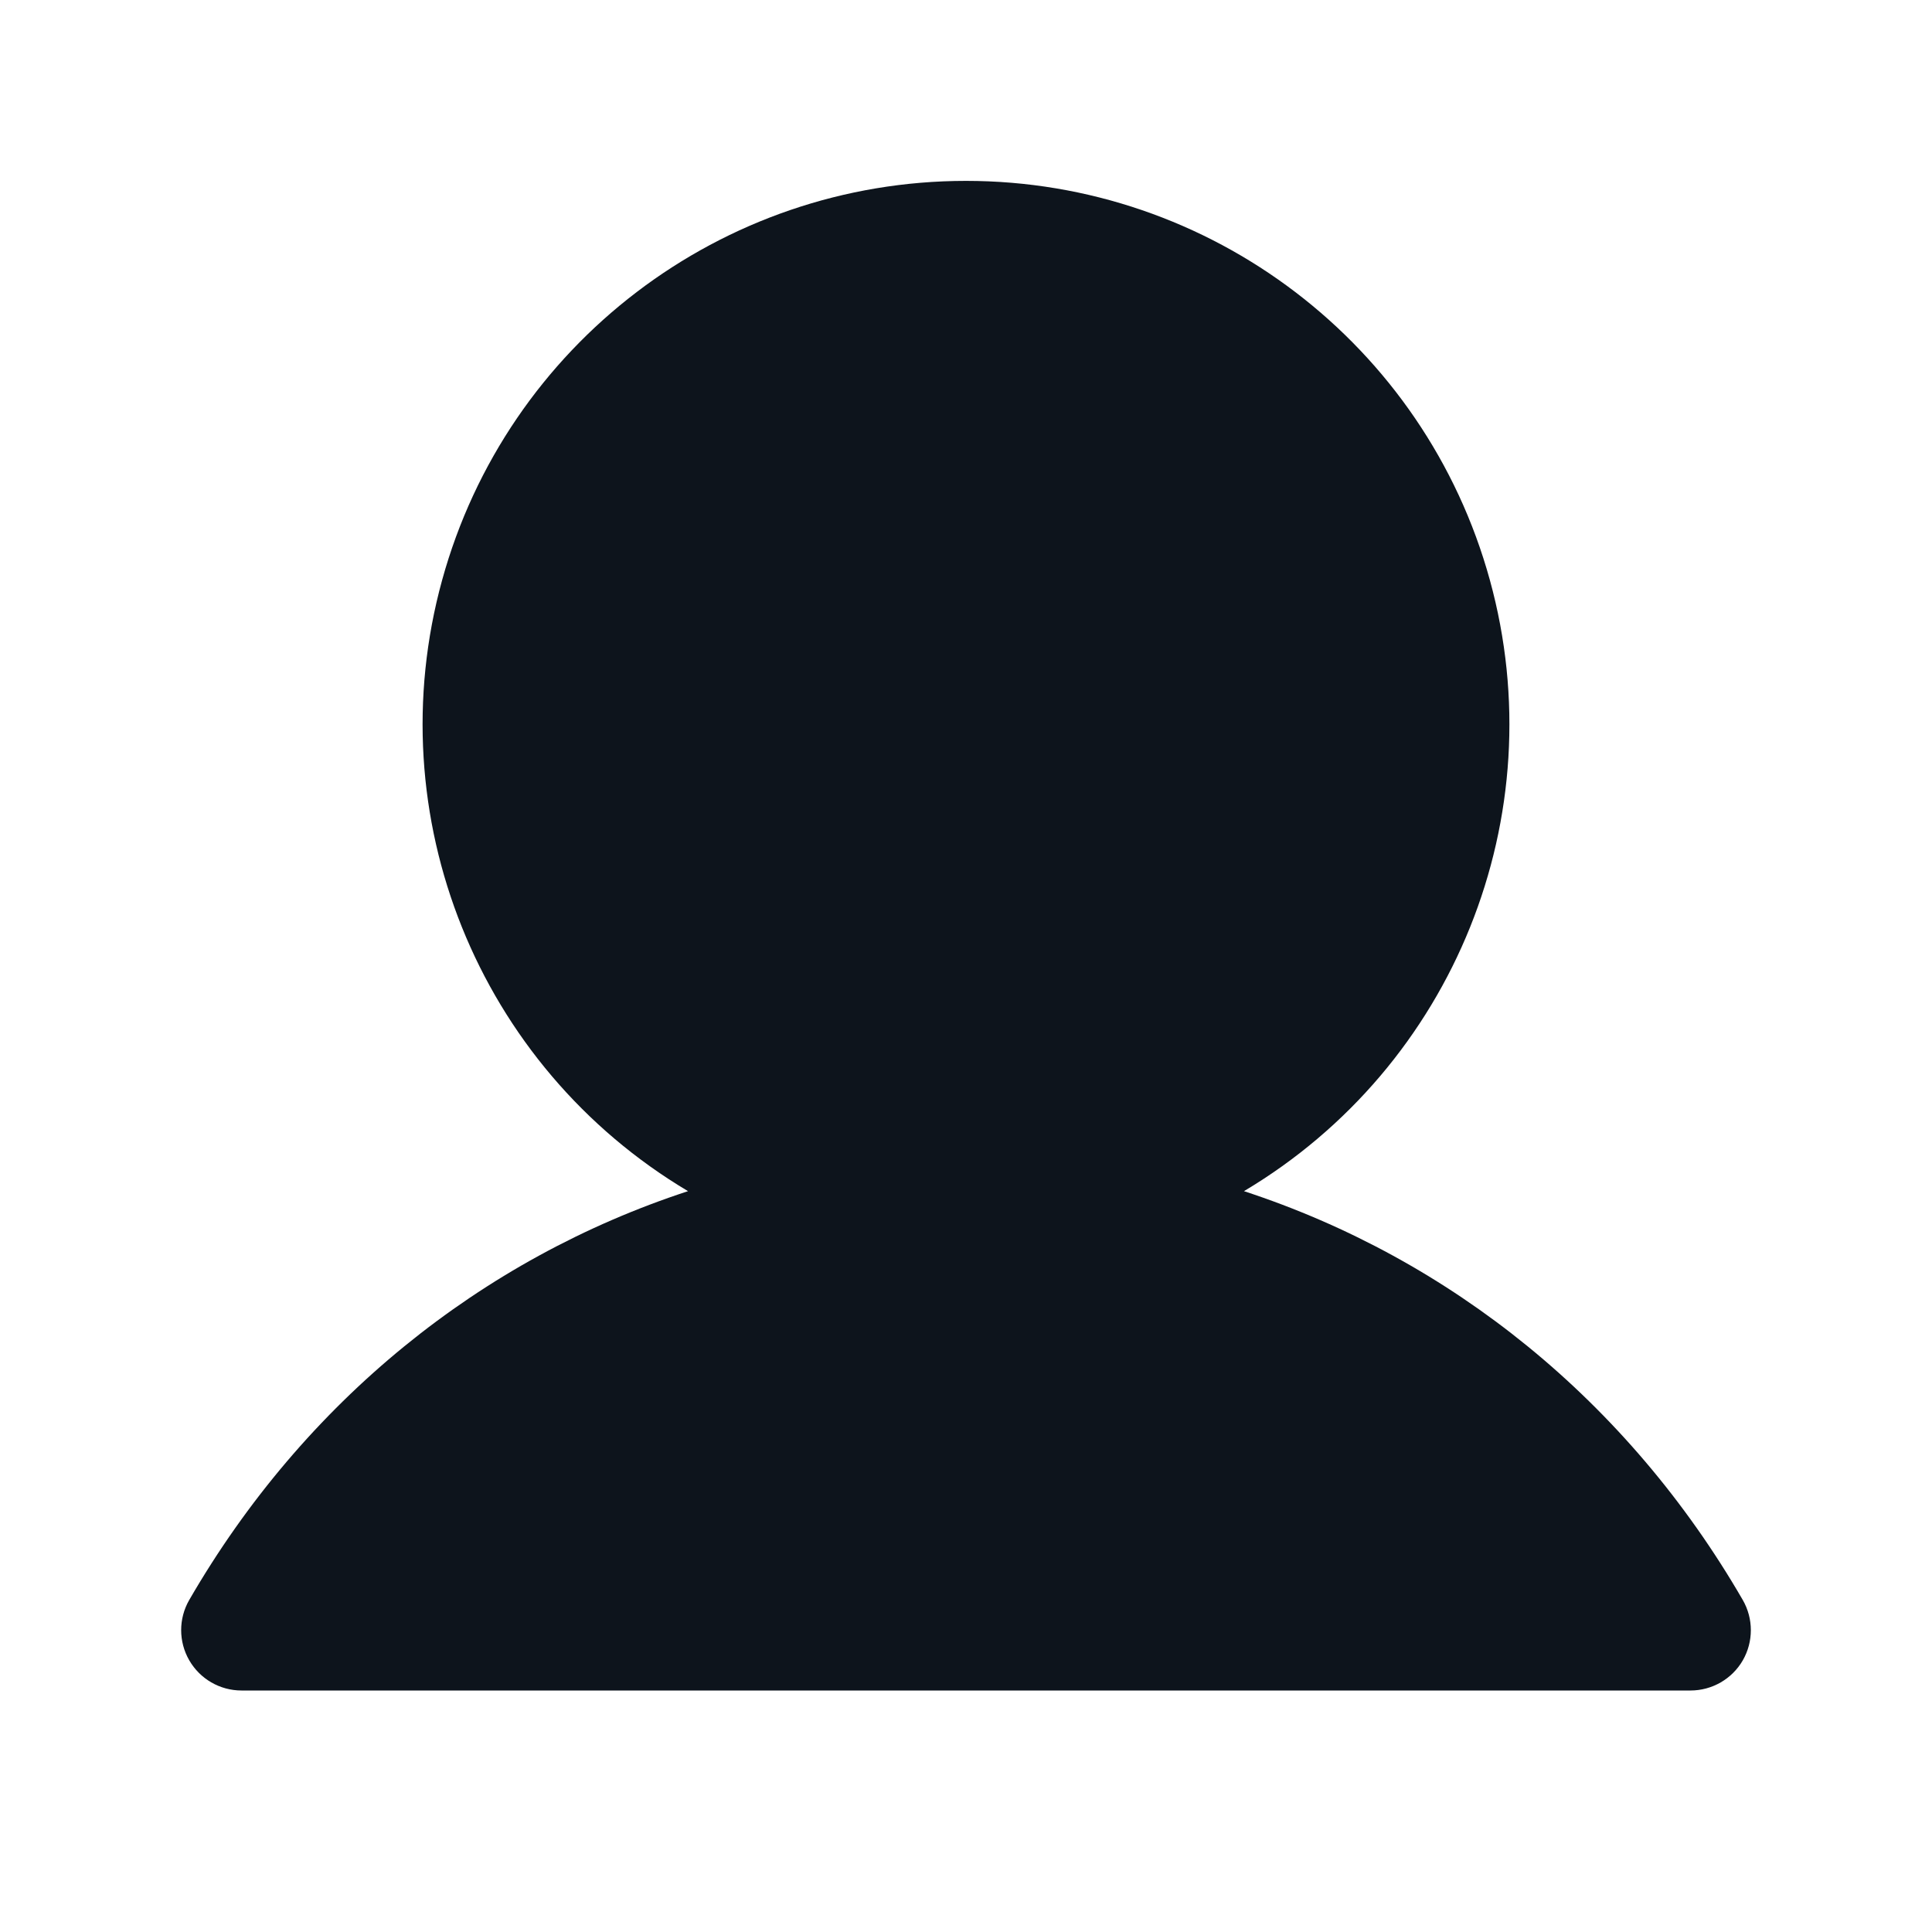<?xml version="1.0" encoding="UTF-8" standalone="no"?><svg width='24' height='24' viewBox='0 0 24 24' fill='none' xmlns='http://www.w3.org/2000/svg'>
<g clip-path='url(#clip0_601_1086)'>
<path fill-rule='evenodd' clip-rule='evenodd' d='M21.65 20.625C21.516 20.857 21.268 21 21 21H3C2.732 21 2.485 20.857 2.351 20.625C2.217 20.393 2.217 20.107 2.351 19.875C3.779 17.407 5.979 15.637 8.547 14.797C5.936 13.243 4.686 10.136 5.492 7.207C6.298 4.277 8.962 2.247 12 2.247C15.038 2.247 17.702 4.277 18.508 7.207C19.314 10.136 18.064 13.243 15.453 14.797C18.021 15.637 20.221 17.407 21.649 19.875C21.783 20.107 21.783 20.393 21.65 20.625V20.625Z' fill='#0D141C'/>
</g>
<defs>
<clipPath id='clip0_601_1086'>
<rect width='24' height='24' fill='white'/>
</clipPath>
</defs>
</svg>
